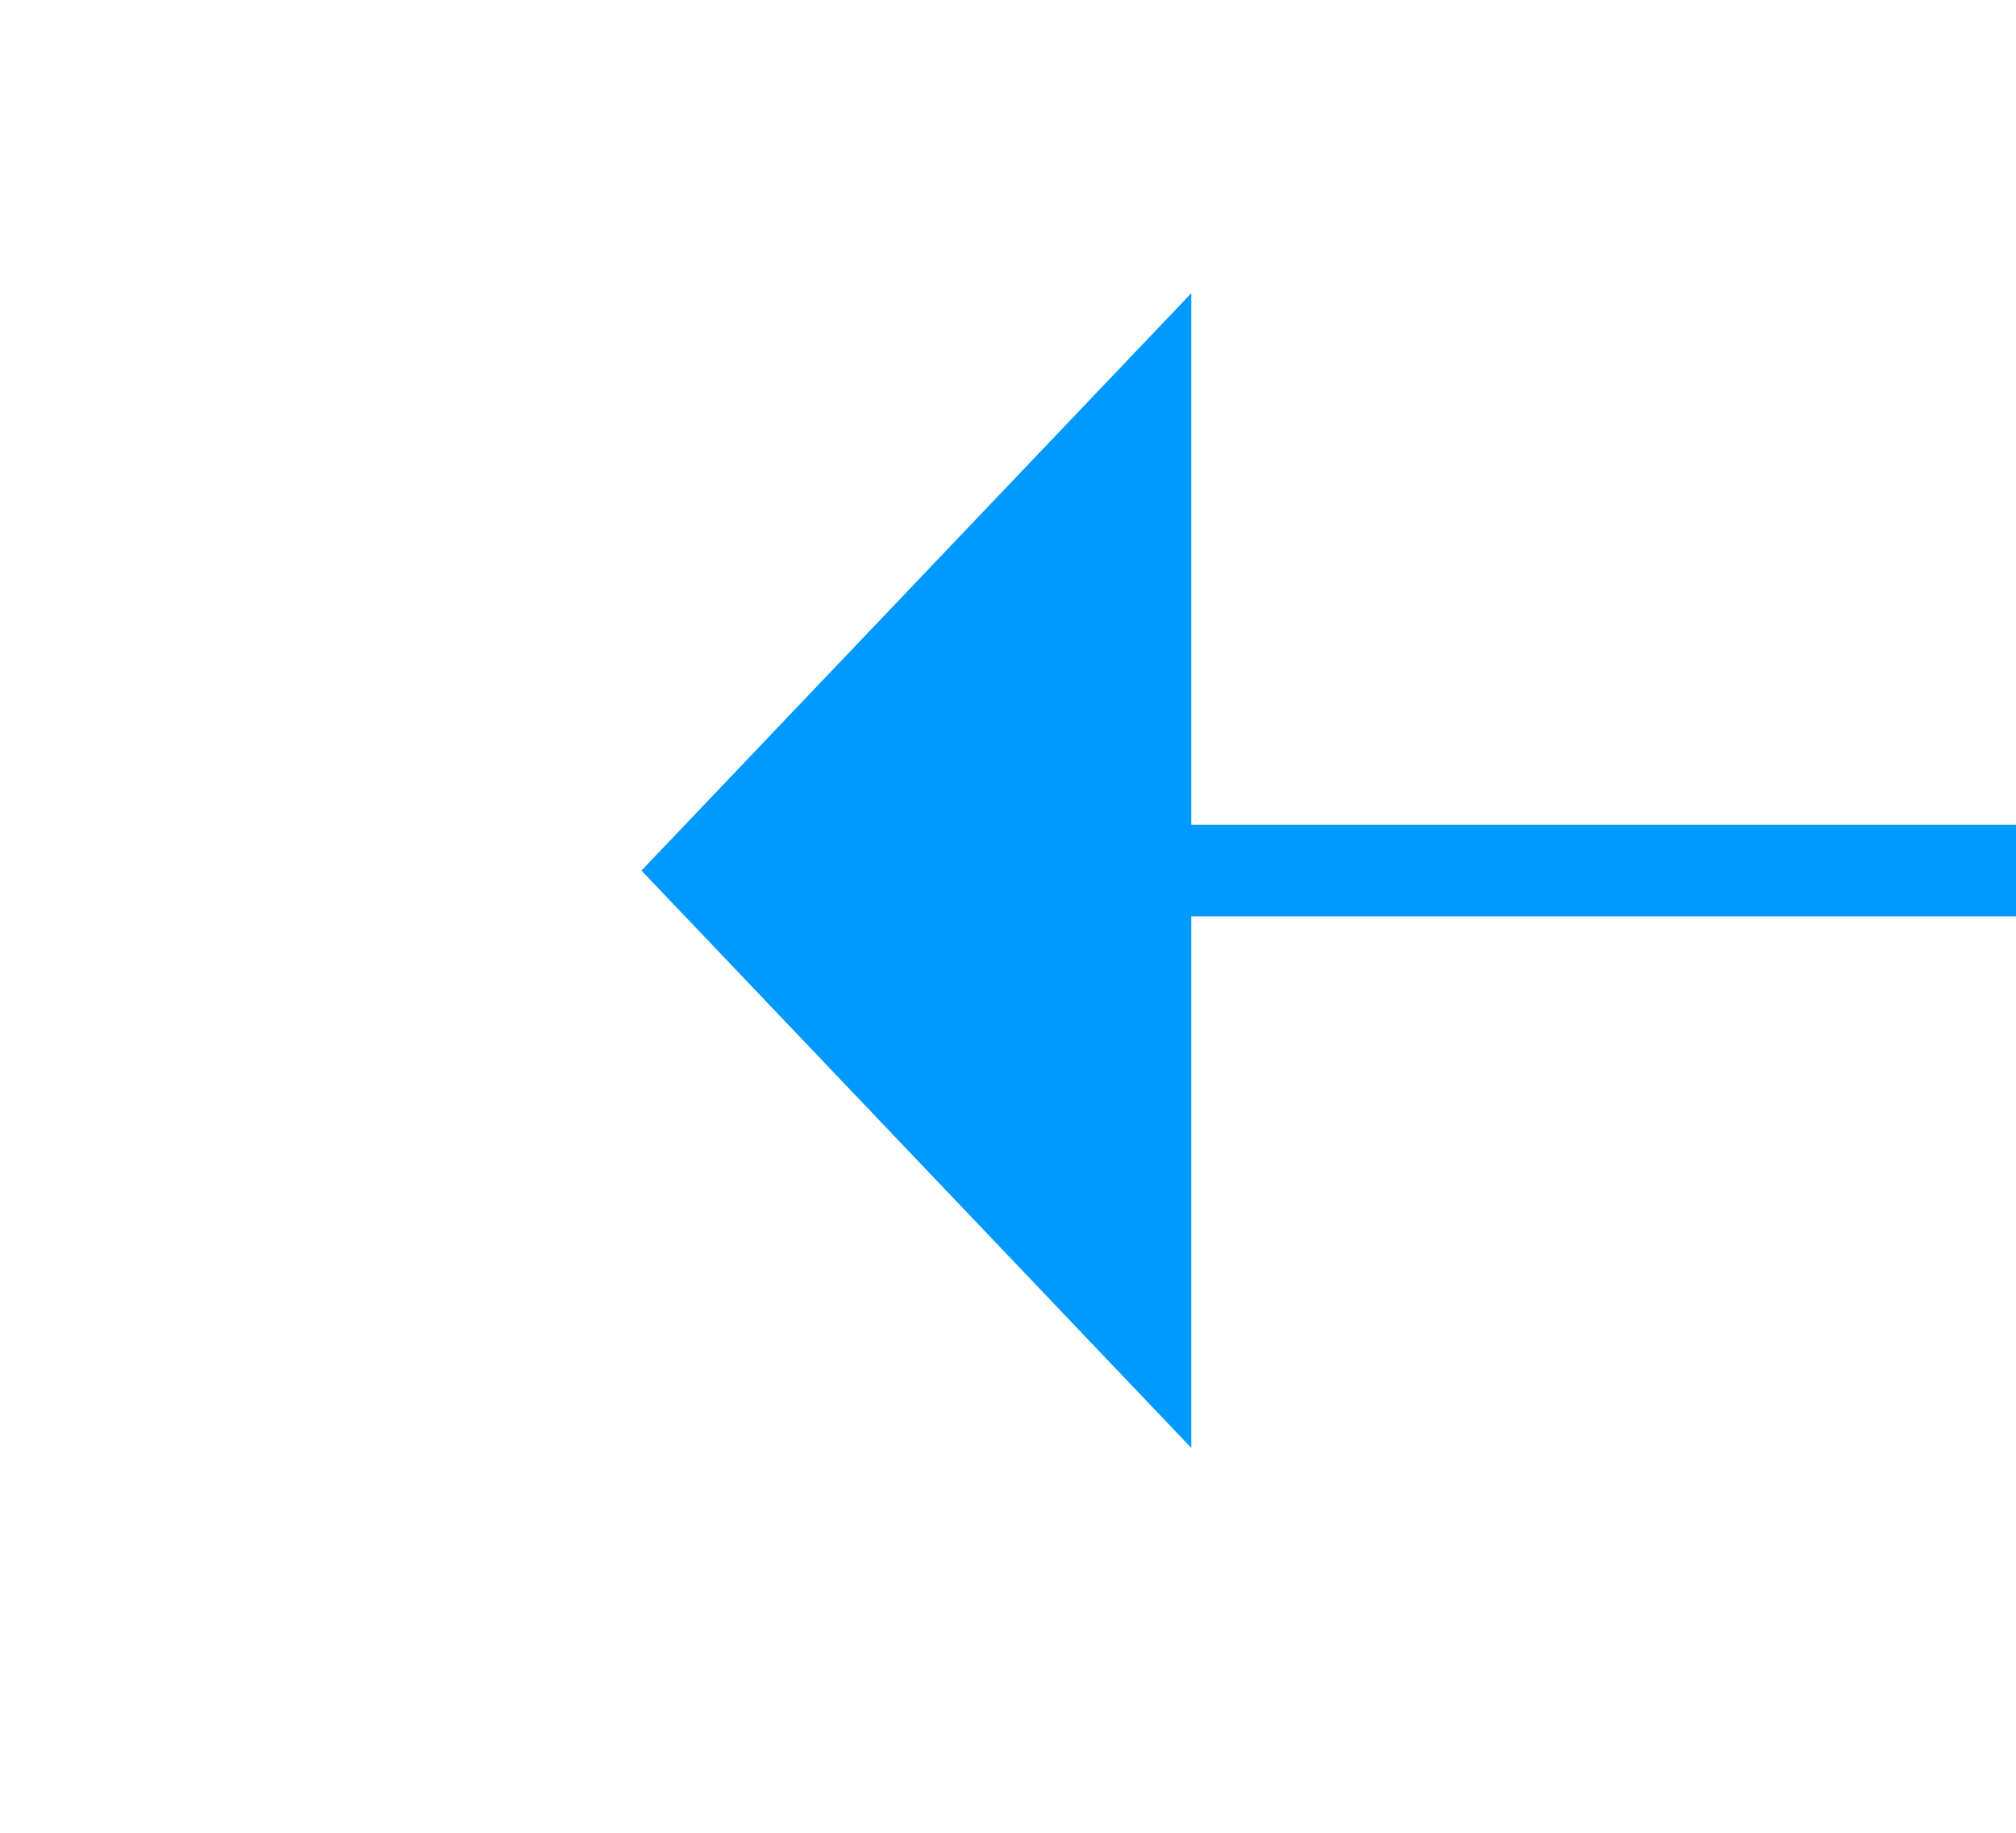 ﻿<?xml version="1.0" encoding="utf-8"?>
<svg version="1.1" xmlns:xlink="http://www.w3.org/1999/xlink" width="22px" height="20px" preserveAspectRatio="xMinYMid meet" viewBox="1390 395  22 18" xmlns="http://www.w3.org/2000/svg">
  <g transform="matrix(-1 0 0 -1 2802 808 )">
    <path d="M 1399 410.8  L 1405 404.5  L 1399 398.2  L 1399 410.8  Z " fill-rule="nonzero" fill="#0099ff" stroke="none" />
    <path d="M 1028 404.5  L 1400 404.5  " stroke-width="1" stroke="#0099ff" fill="none" />
  </g>
</svg>